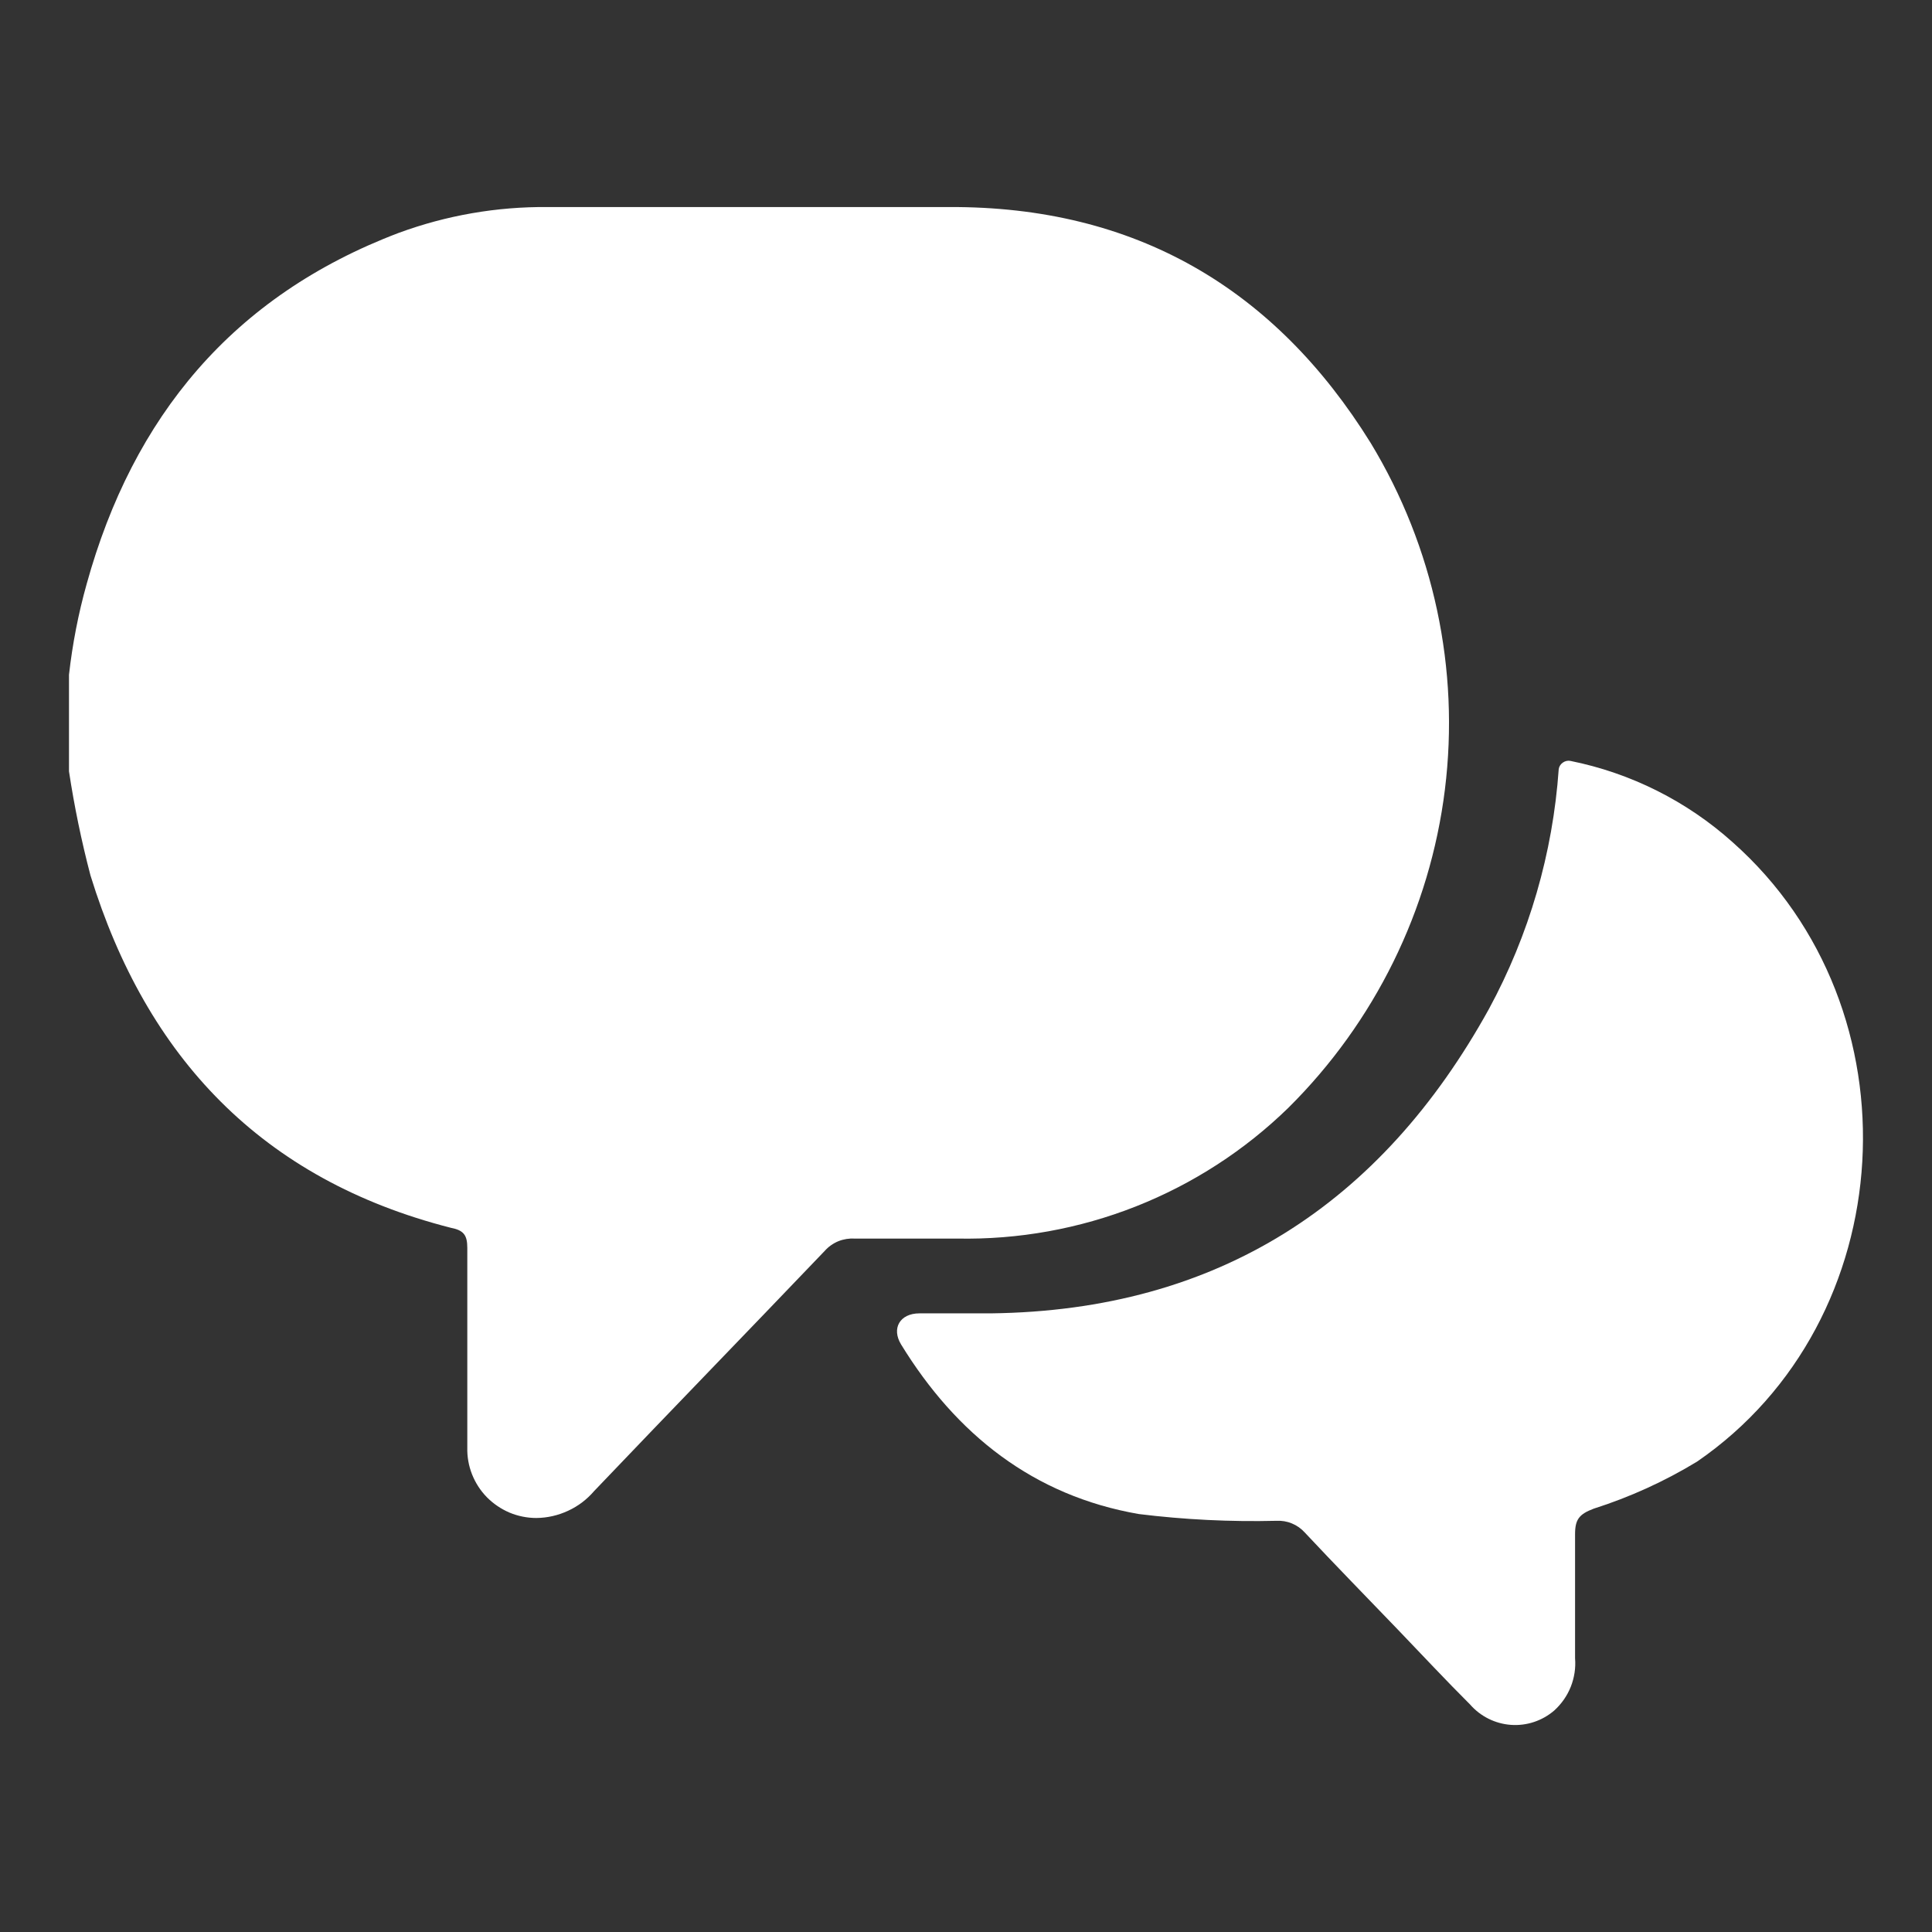 <svg width="24" height="24" viewBox="0 0 24 24" fill="none" xmlns="http://www.w3.org/2000/svg">
<rect x="0" y="0" width="24" height="24" fill="#333333" stroke="none"/>
<path d="M16.004 13.762C15.461 14.291 14.818 14.707 14.112 14.986C13.406 15.265 12.65 15.401 11.89 15.386C11.467 15.386 11.042 15.386 10.619 15.386C10.549 15.382 10.479 15.393 10.414 15.419C10.349 15.446 10.291 15.487 10.245 15.539C9.291 16.537 8.328 17.529 7.381 18.522C7.292 18.626 7.182 18.71 7.058 18.767C6.934 18.825 6.799 18.856 6.662 18.857C6.548 18.857 6.435 18.834 6.329 18.79C6.224 18.745 6.128 18.68 6.048 18.599C5.968 18.517 5.906 18.421 5.864 18.315C5.822 18.209 5.802 18.095 5.805 17.982C5.805 17.154 5.805 16.328 5.805 15.502C5.805 15.344 5.761 15.283 5.6 15.252C3.252 14.653 1.82 13.132 1.124 10.875C1.012 10.449 0.923 10.017 0.857 9.582L0.857 8.382C0.9 8.001 0.973 7.623 1.077 7.253C1.652 5.178 2.891 3.675 4.953 2.893C5.546 2.675 6.173 2.566 6.806 2.572C8.465 2.572 10.126 2.572 11.787 2.572C14.105 2.561 15.838 3.585 17.028 5.504C17.811 6.797 18.135 8.312 17.949 9.809C17.763 11.305 17.078 12.697 16.004 13.762Z" fill="white"/>
<path d="M21.525 10.464C20.955 9.952 20.258 9.603 19.507 9.452C19.442 9.439 19.372 9.488 19.363 9.554C19.29 10.598 18.995 11.614 18.496 12.534C17.157 14.956 15.127 16.28 12.312 16.315C12.015 16.315 11.719 16.315 11.422 16.315C11.179 16.315 11.071 16.501 11.194 16.702C11.879 17.818 12.837 18.581 14.147 18.808C14.714 18.878 15.286 18.906 15.857 18.892C15.923 18.889 15.988 18.899 16.049 18.925C16.11 18.95 16.164 18.988 16.208 19.037C16.589 19.444 16.979 19.842 17.365 20.244C17.662 20.553 17.956 20.869 18.262 21.174C18.391 21.322 18.574 21.413 18.77 21.427C18.966 21.441 19.16 21.376 19.308 21.248C19.398 21.166 19.468 21.066 19.513 20.953C19.557 20.841 19.576 20.72 19.566 20.599C19.566 20.086 19.566 19.572 19.566 19.059C19.566 18.875 19.616 18.81 19.798 18.741C20.247 18.598 20.678 18.402 21.081 18.157C23.633 16.405 23.856 12.532 21.525 10.464Z" fill="white"/>
</svg>
